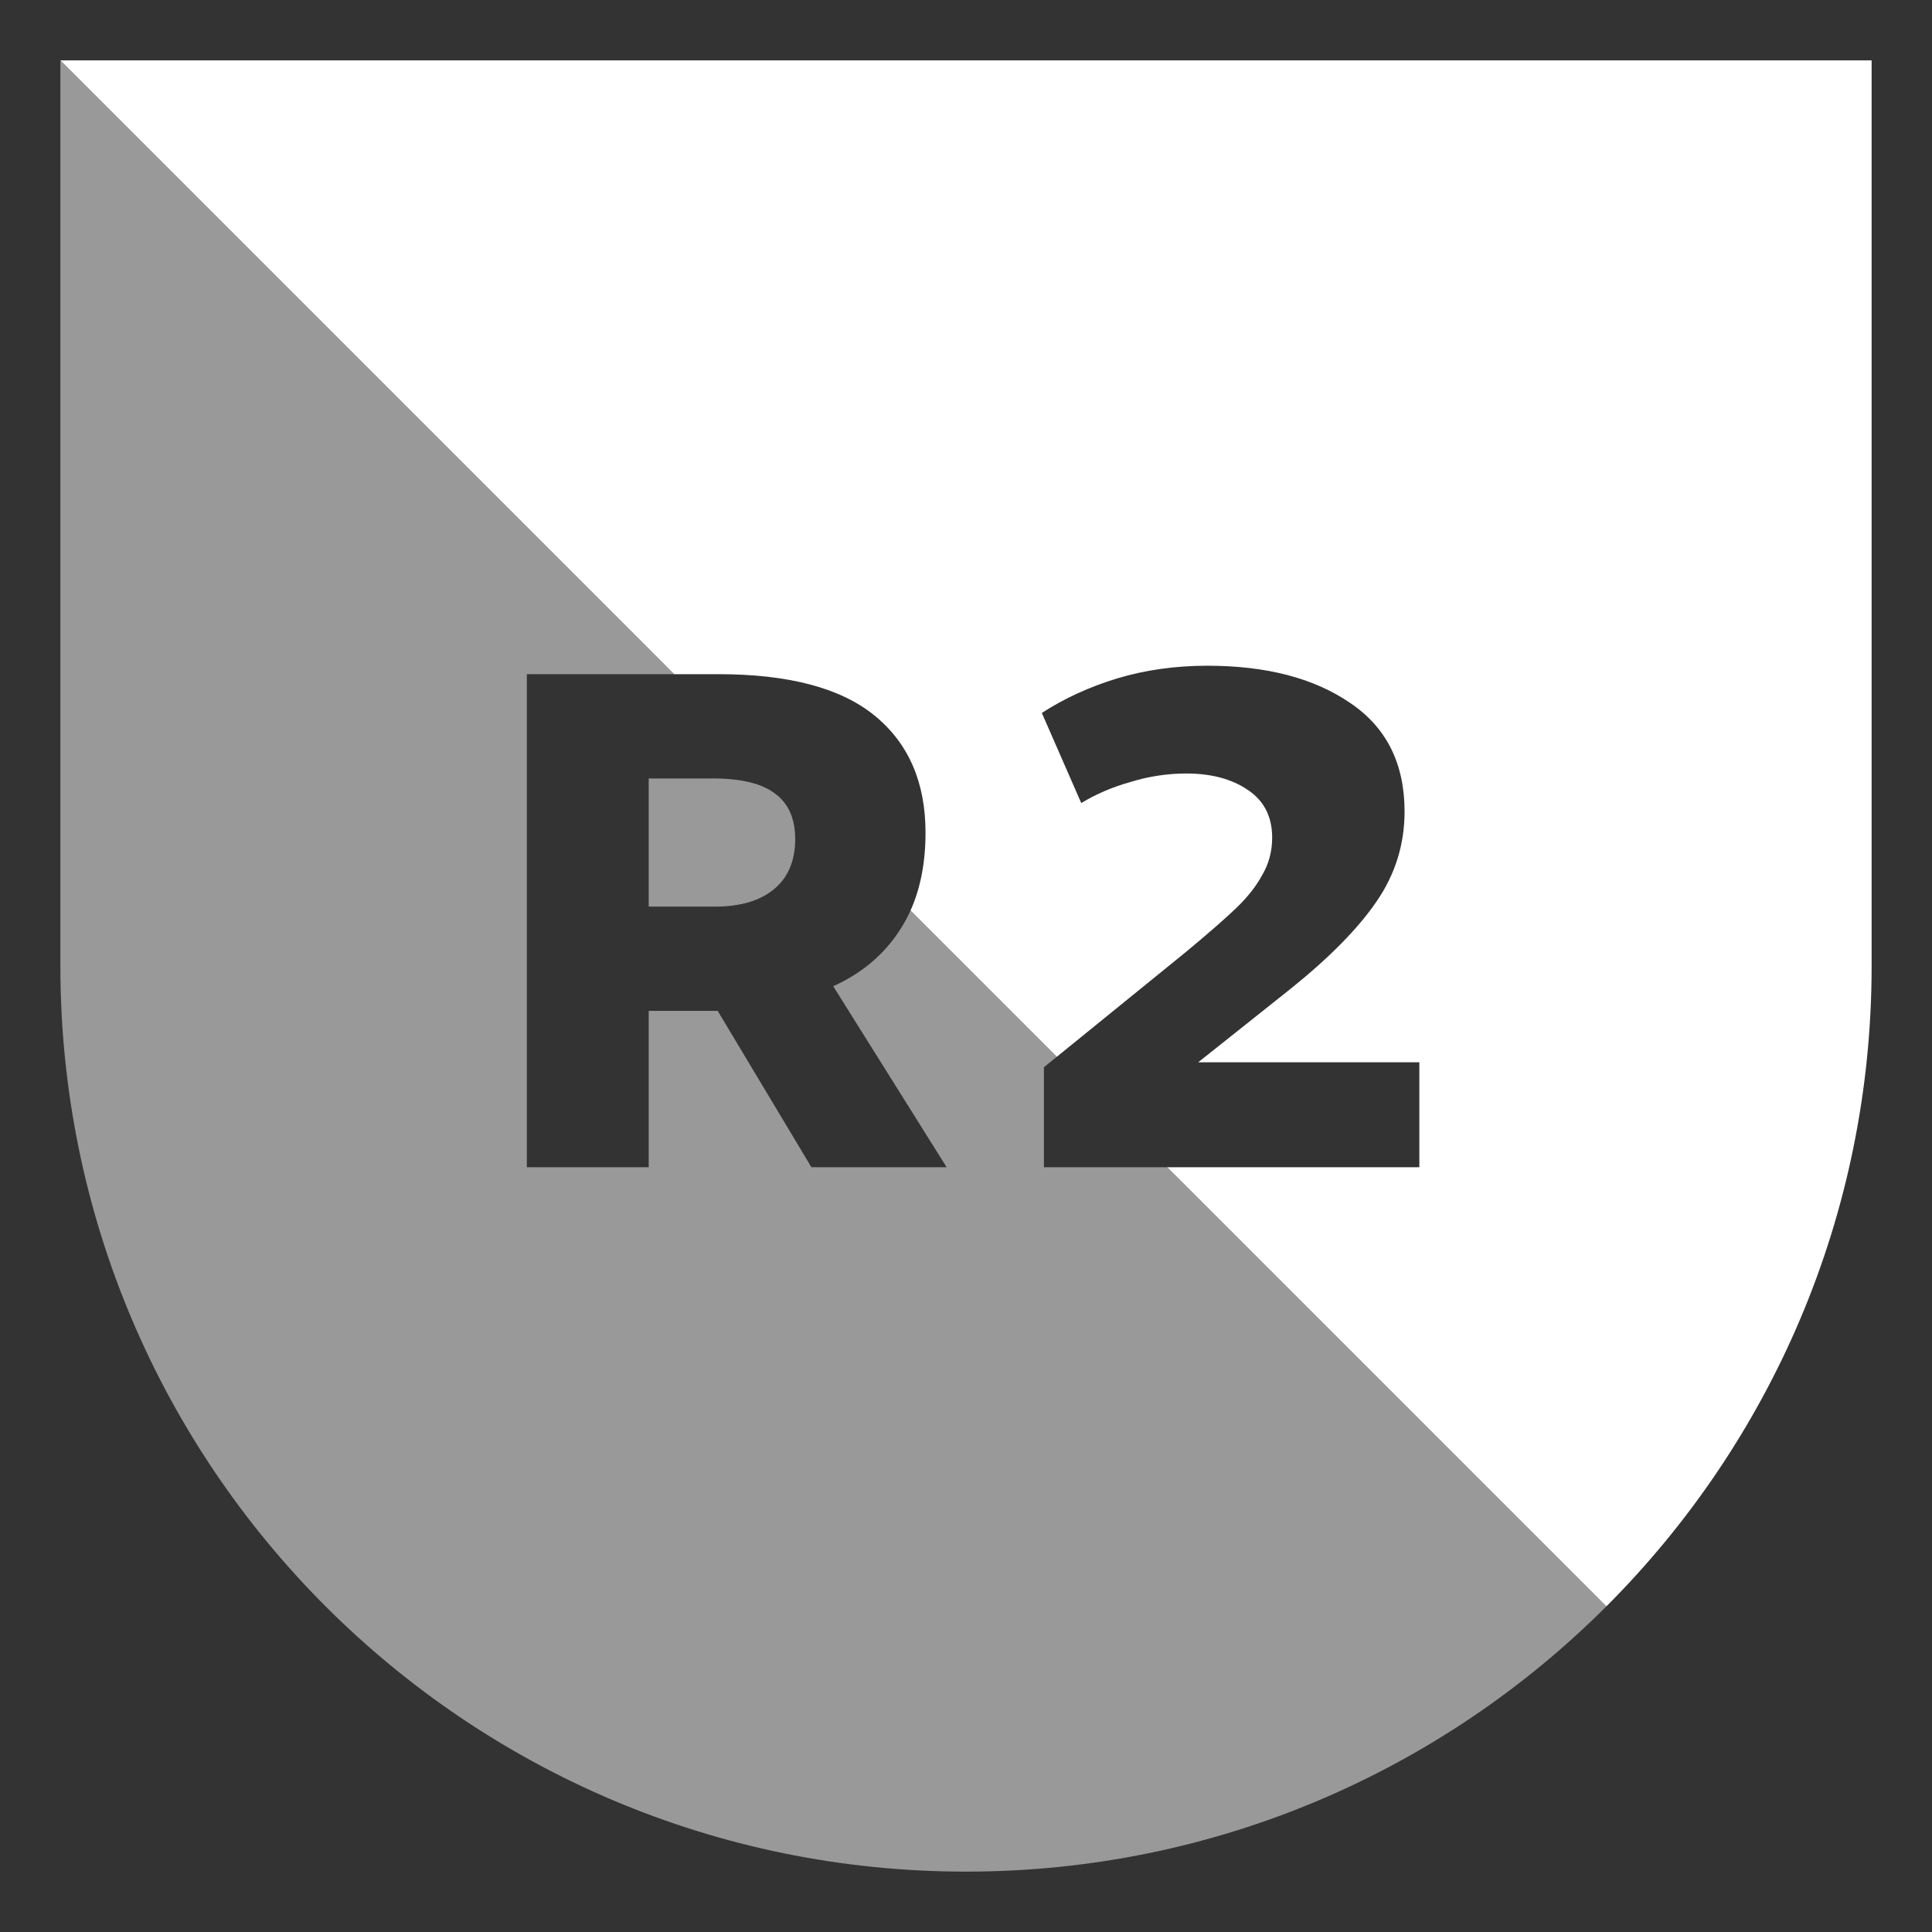 <svg width="64" height="64" viewBox="0 0 64 64" fill="none" xmlns="http://www.w3.org/2000/svg">
<rect x="0" y="0" width="64" height="64" fill="#333333" stroke="none"/>
<path fill-rule="evenodd" clip-rule="evenodd" d="M62 2H2L22.333 22.333H23.799C26.132 22.333 27.859 22.792 28.979 23.71C30.099 24.628 30.659 25.919 30.659 27.583C30.659 28.566 30.493 29.426 30.162 30.162L35.008 35.008L39.295 31.527C40.026 30.92 40.578 30.438 40.952 30.08C41.325 29.722 41.613 29.357 41.815 28.983C42.033 28.61 42.142 28.198 42.142 27.747C42.142 27.047 41.869 26.518 41.325 26.16C40.796 25.802 40.119 25.623 39.295 25.623C38.673 25.623 38.058 25.717 37.452 25.903C36.845 26.074 36.3 26.308 35.818 26.603L34.512 23.617C35.258 23.134 36.09 22.753 37.008 22.473C37.942 22.193 38.937 22.053 39.995 22.053C41.955 22.053 43.534 22.466 44.732 23.29C45.929 24.099 46.528 25.297 46.528 26.883C46.528 27.972 46.217 28.968 45.595 29.87C44.988 30.757 44.047 31.713 42.772 32.74L39.692 35.19H47.018V38.667H38.667L53.213 53.213C58.642 47.784 62 40.284 62 32V2Z" fill="white"/>
<path opacity="0.5" fill-rule="evenodd" clip-rule="evenodd" d="M38.667 38.667L53.213 53.213C47.784 58.642 40.284 62 32 62C15.431 62 2 48.569 2 32V2L22.333 22.333H17.452V38.667H21.489V33.487H23.425H23.775L26.879 38.667H31.359L27.602 32.67C28.567 32.234 29.313 31.597 29.842 30.757C29.962 30.568 30.069 30.37 30.162 30.162L35.008 35.008L34.581 35.353V38.667H38.667ZM21.489 30.033V25.787H23.612C24.561 25.787 25.253 25.958 25.689 26.3C26.124 26.627 26.342 27.124 26.342 27.793C26.342 28.524 26.101 29.084 25.619 29.473C25.152 29.847 24.506 30.033 23.682 30.033H21.489Z" fill="white"/>
</svg>
